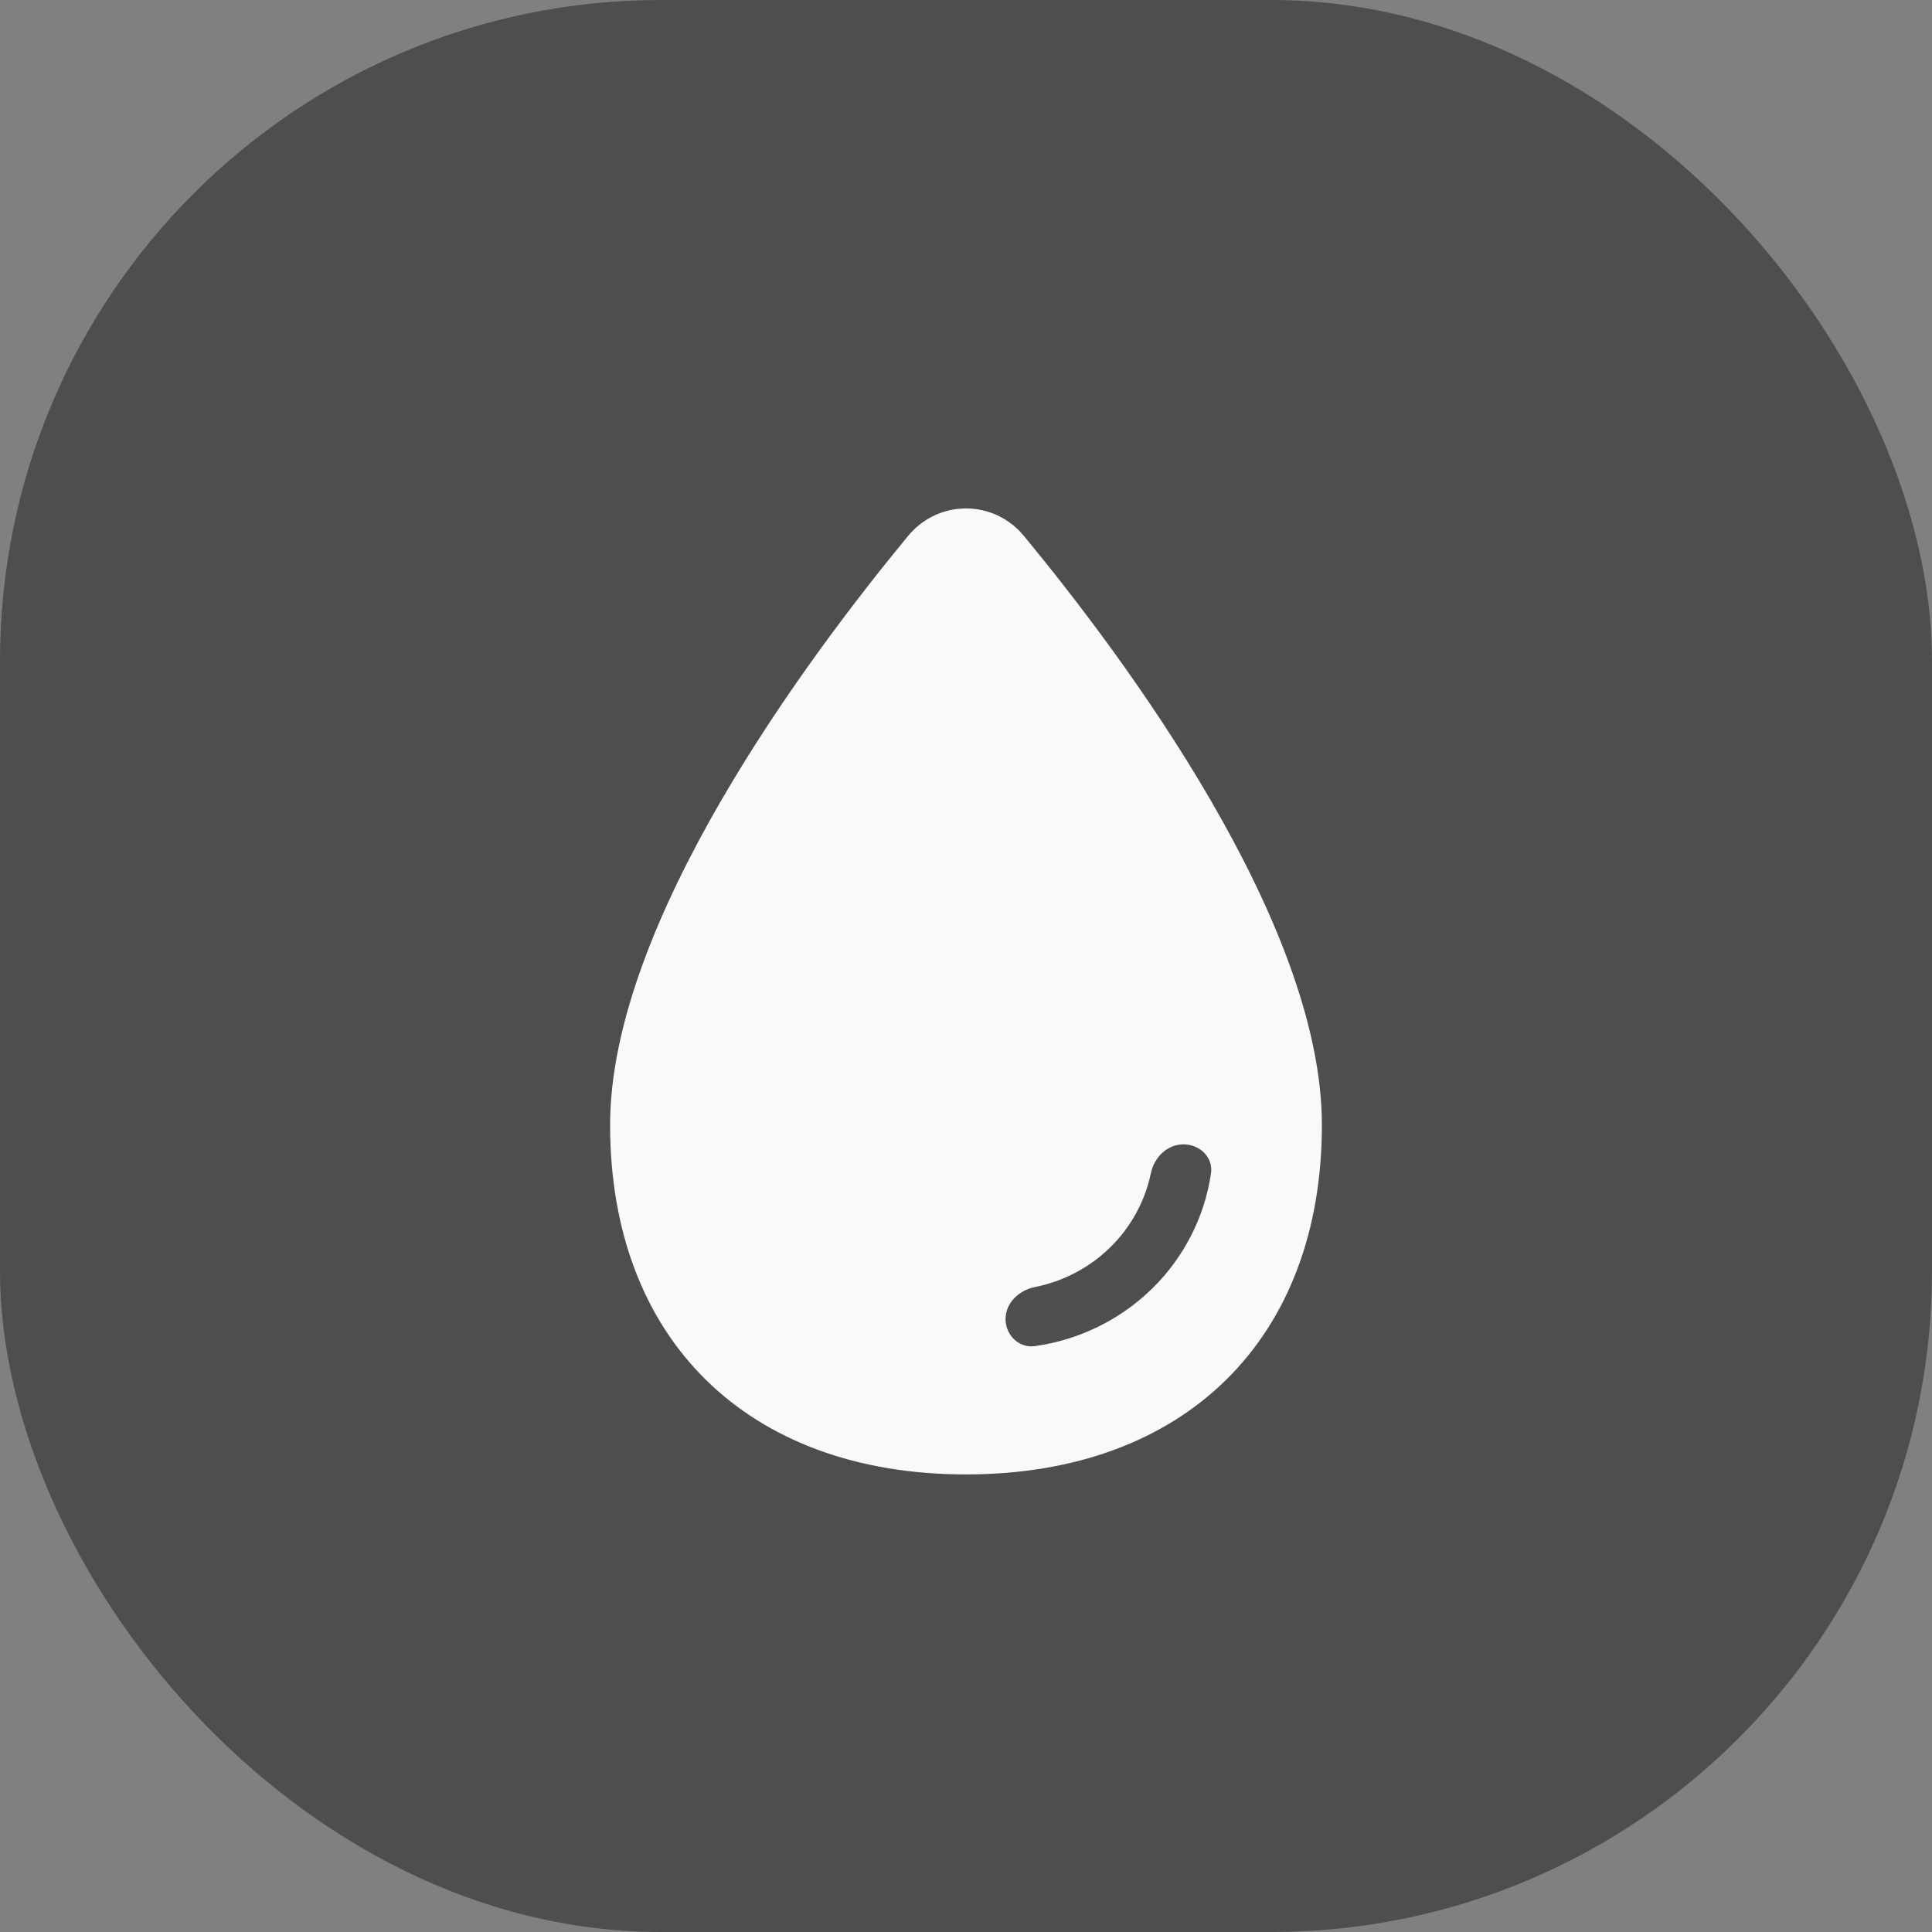 <svg width="38" height="38" viewBox="0 0 38 38" fill="none" xmlns="http://www.w3.org/2000/svg">
<rect x="0" y="0" width="38" height="38" fill="#808080" stroke="none"/>
<rect width="38" height="38" rx="13" fill="#4E4E4E"/>
<path d="M20.139 10.541C19.543 9.82 18.457 9.82 17.861 10.541C15.878 12.942 12 18.146 12 22.126C12 26.344 14.705 29 19 29C23.295 29 26 26.344 26 22.126C26 18.146 22.122 12.942 20.139 10.541ZM20.36 26.476C20.041 26.522 19.778 26.261 19.778 25.944C19.778 25.628 20.041 25.377 20.357 25.314C20.914 25.203 21.431 24.933 21.839 24.532C22.247 24.131 22.522 23.624 22.636 23.076C22.7 22.766 22.955 22.508 23.277 22.508C23.6 22.508 23.865 22.766 23.819 23.079C23.693 23.931 23.291 24.726 22.664 25.342C22.037 25.958 21.227 26.353 20.36 26.476Z" fill="#F9F9F9"/>
</svg>
